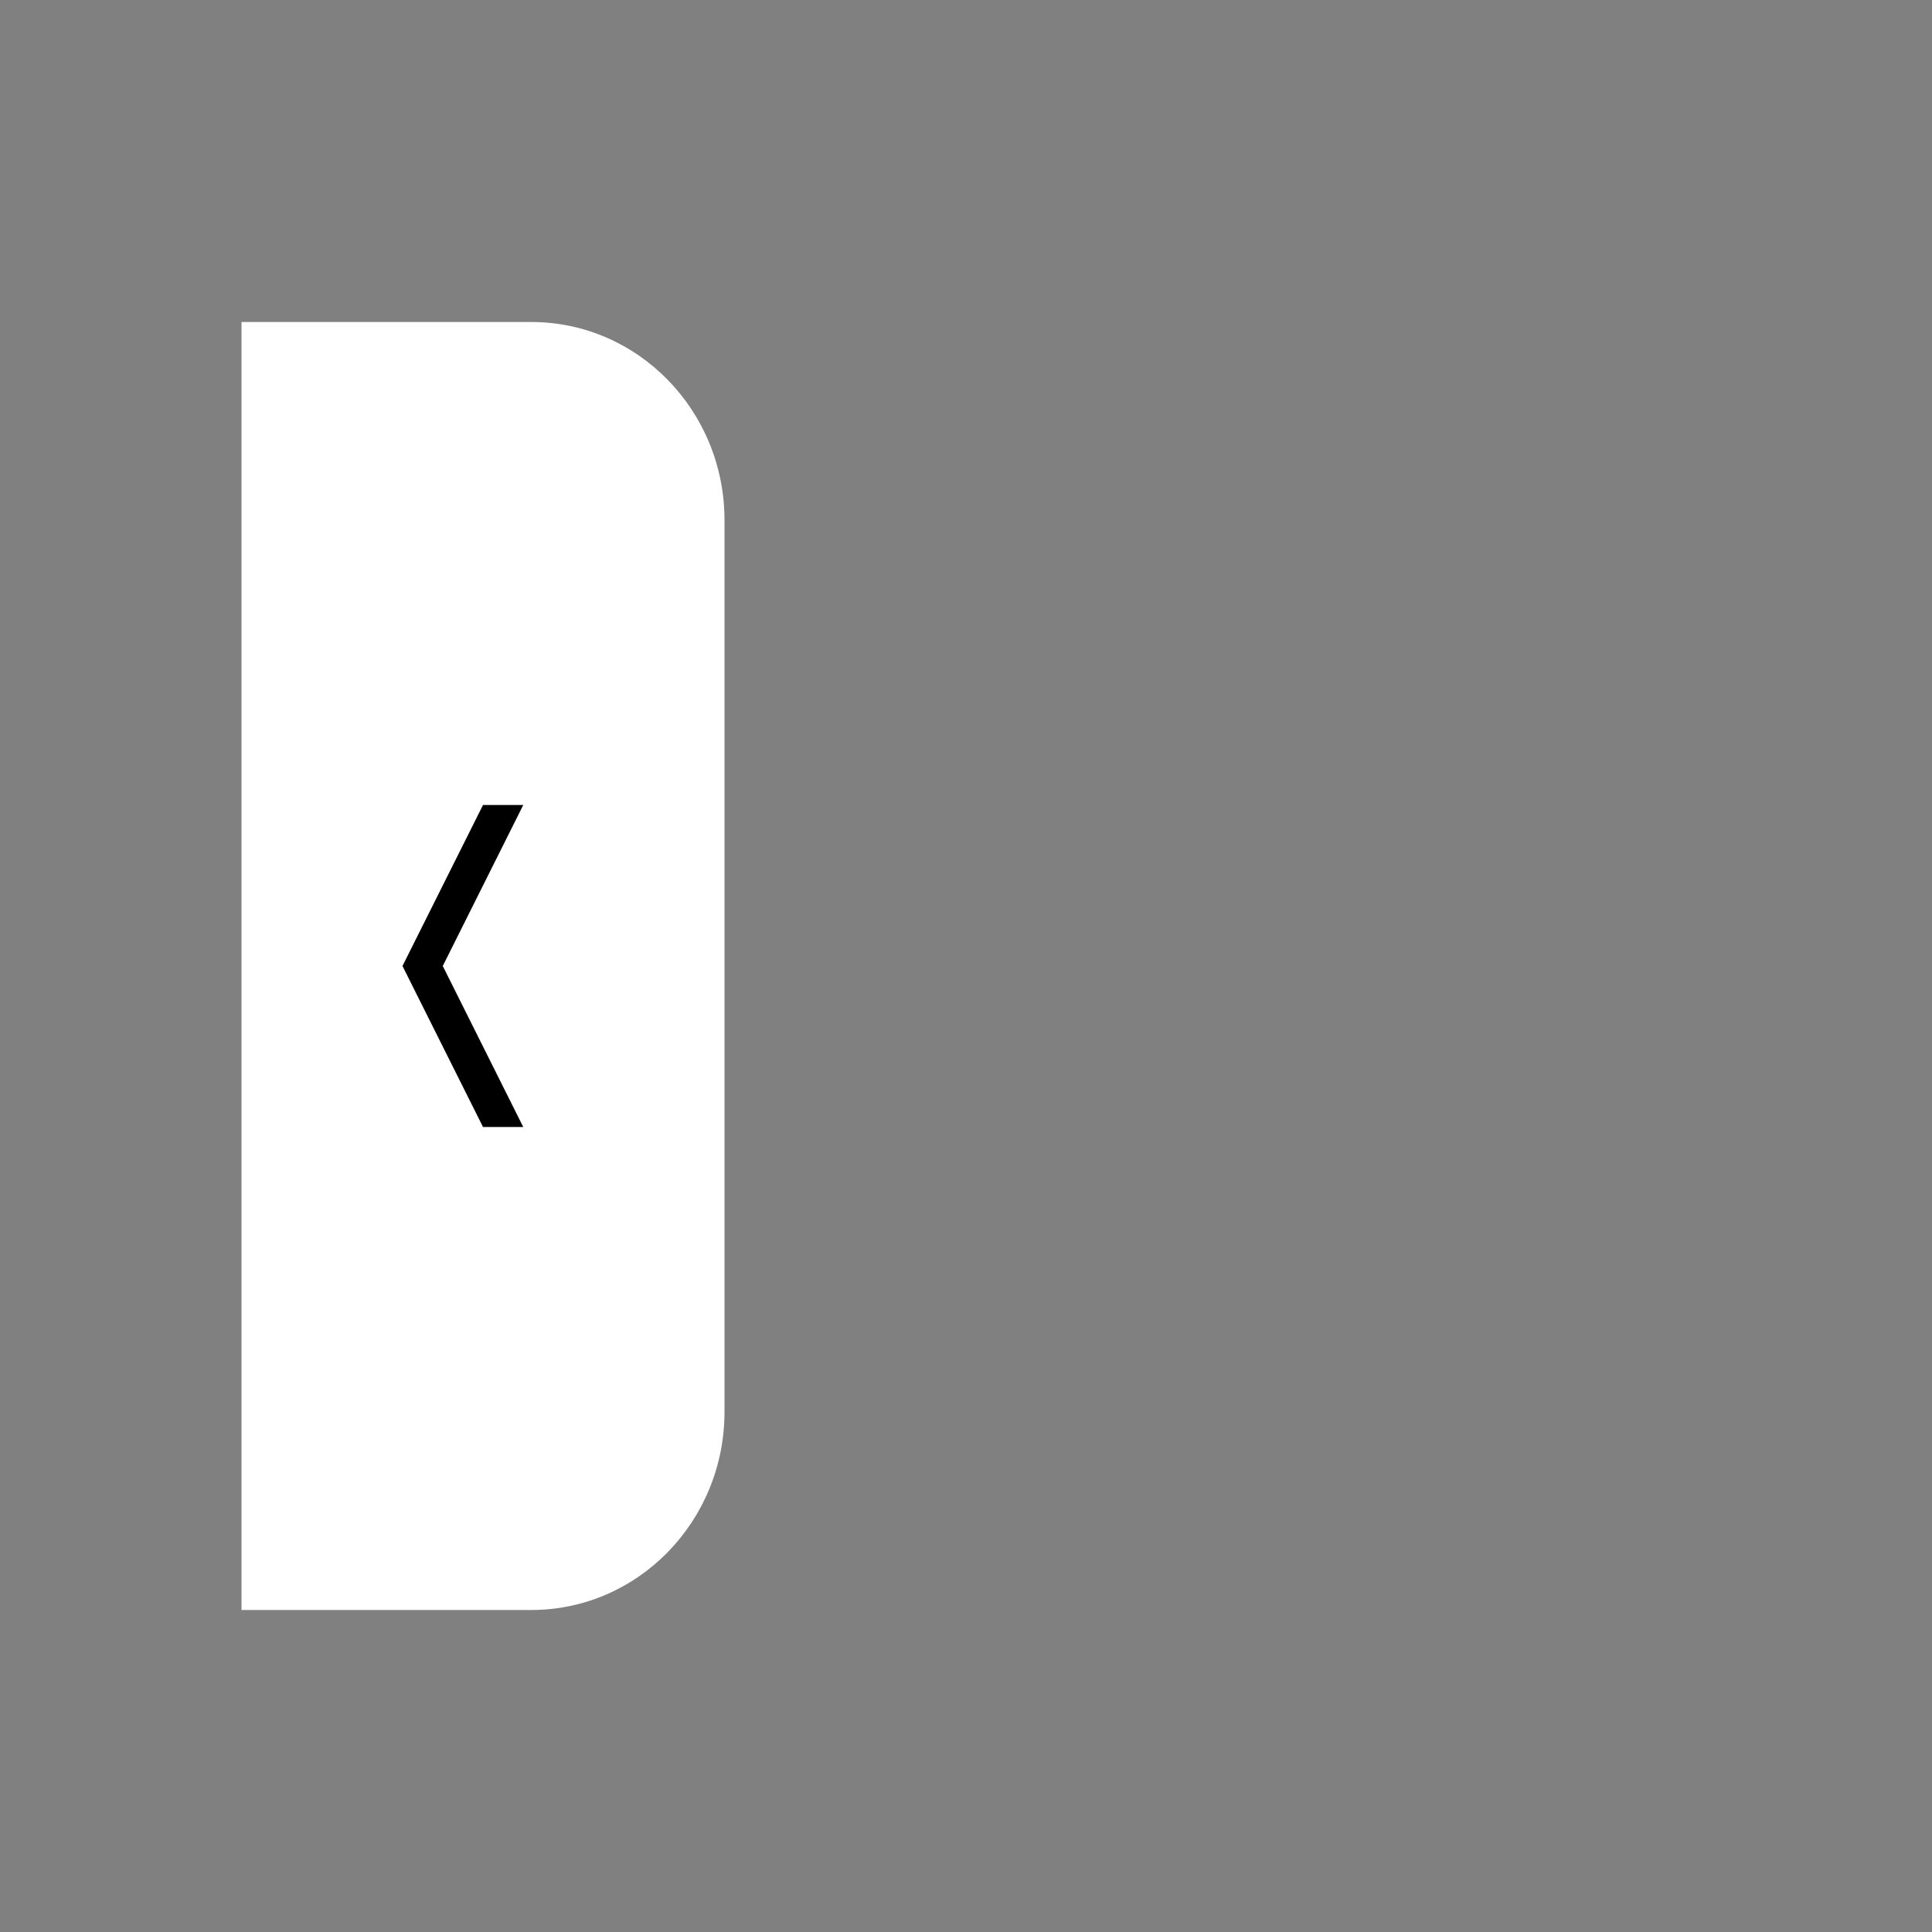 ﻿<?xml version="1.0" encoding="utf-8"?>
<!DOCTYPE svg PUBLIC "-//W3C//DTD SVG 1.1//EN" "http://www.w3.org/Graphics/SVG/1.1/DTD/svg11.dtd">
<svg xmlns="http://www.w3.org/2000/svg" xmlns:xlink="http://www.w3.org/1999/xlink" version="1.1" baseProfile="full" width="64" height="64" viewBox="0 0 64.00 64.00" enable-background="new 0 0 64.00 64.00" xml:space="preserve">
	<rect x="0" y="0" width="64.00" height="64.00" fill="#808080" stroke="none"/>
	<path fill="#FFFFFF" d="M 17.6,10.667C 21.135,10.667 24,13.605 24,17.231L 24,46.769C 24,50.395 21.135,53.333 17.6,53.333L 8,53.333L 8,10.667L 17.6,10.667 Z "/>
	<path fill="#{color}" d="M 17.333,26.667L 16,26.667L 13.333,32L 16,37.333L 17.333,37.333L 14.667,32L 17.333,26.667 Z "/>
</svg>
